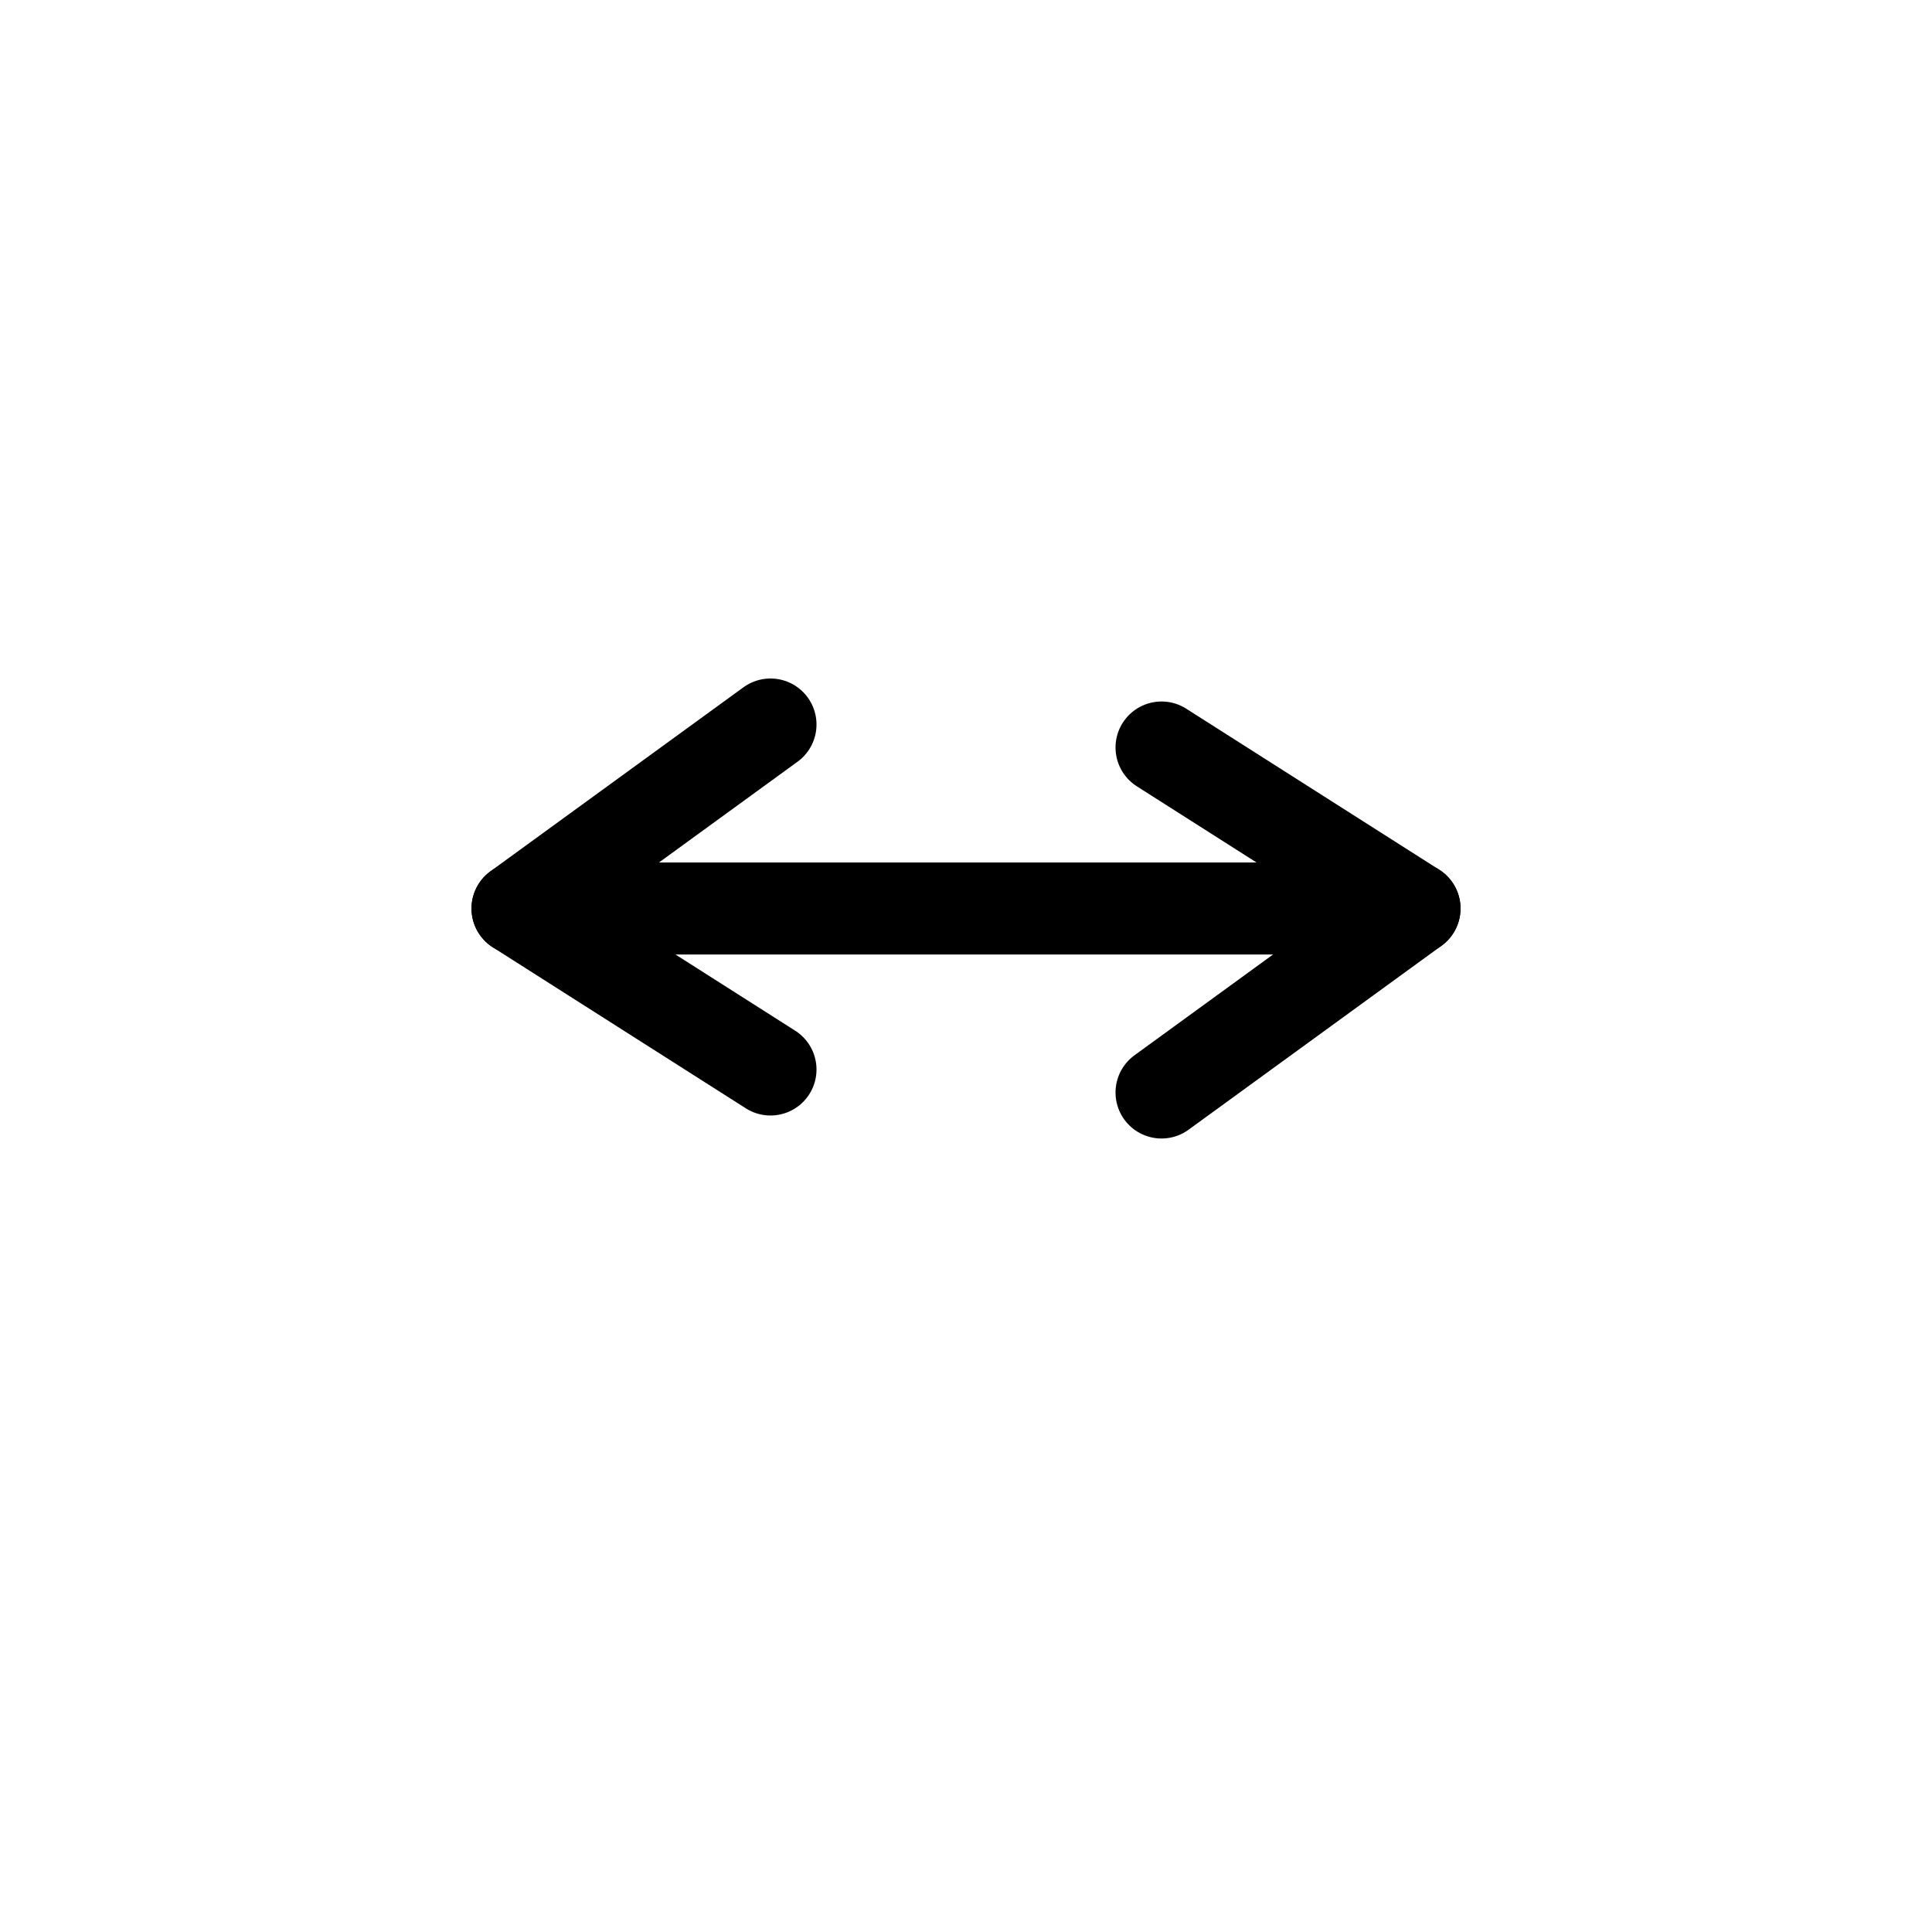 <svg xmlns="http://www.w3.org/2000/svg" xmlns:xlink="http://www.w3.org/1999/xlink" width="84" height="84" viewBox="0 0 84 84">
  <defs>
    <filter id="Rectangle_1" x="0" y="0" width="84" height="84" filterUnits="userSpaceOnUse">
      <feOffset dy="3" input="SourceAlpha"/>
      <feGaussianBlur stdDeviation="4" result="blur"/>
      <feFlood flood-opacity="0.388"/>
      <feComposite operator="in" in2="blur"/>
      <feComposite in="SourceGraphic"/>
    </filter>
  </defs>
  <g id="closeBtn" transform="translate(-857 -375)">
    <g transform="matrix(1, 0, 0, 1, 857, 375)" filter="url(#Rectangle_1)">
      <rect id="Rectangle_1-2" data-name="Rectangle 1" width="60" height="60" rx="30" transform="translate(12 9)" fill="#fff"/>
    </g>
    <g id="Group_1" data-name="Group 1" transform="translate(884.222 397.693)">
      <path id="Path_1" data-name="Path 1" d="M36,0H0" transform="translate(-2.722 16.807)" fill="none" stroke="#000" stroke-linecap="round" stroke-width="4"/>
      <g id="arr2" transform="translate(31.557 33.614) rotate(180)">
        <line id="Line_6" data-name="Line 6" x1="11" y1="7" transform="translate(-2.722 16.807)" fill="none" stroke="#000" stroke-linecap="round" stroke-width="4"/>
        <line id="Line_5" data-name="Line 5" x1="11" y2="8" transform="translate(-2.722 8.807)" fill="none" stroke="#000" stroke-linecap="round" stroke-width="4"/>
      </g>
      <g id="arr1" transform="translate(-2)">
        <line id="Line_6-2" data-name="Line 6" x1="11" y1="7" transform="translate(-2.722 16.807)" fill="none" stroke="#000" stroke-linecap="round" stroke-width="4"/>
        <line id="Line_5-2" data-name="Line 5" x1="11" y2="8" transform="translate(-2.722 8.807)" fill="none" stroke="#000" stroke-linecap="round" stroke-width="4"/>
      </g>
    </g>
  </g>
</svg>
